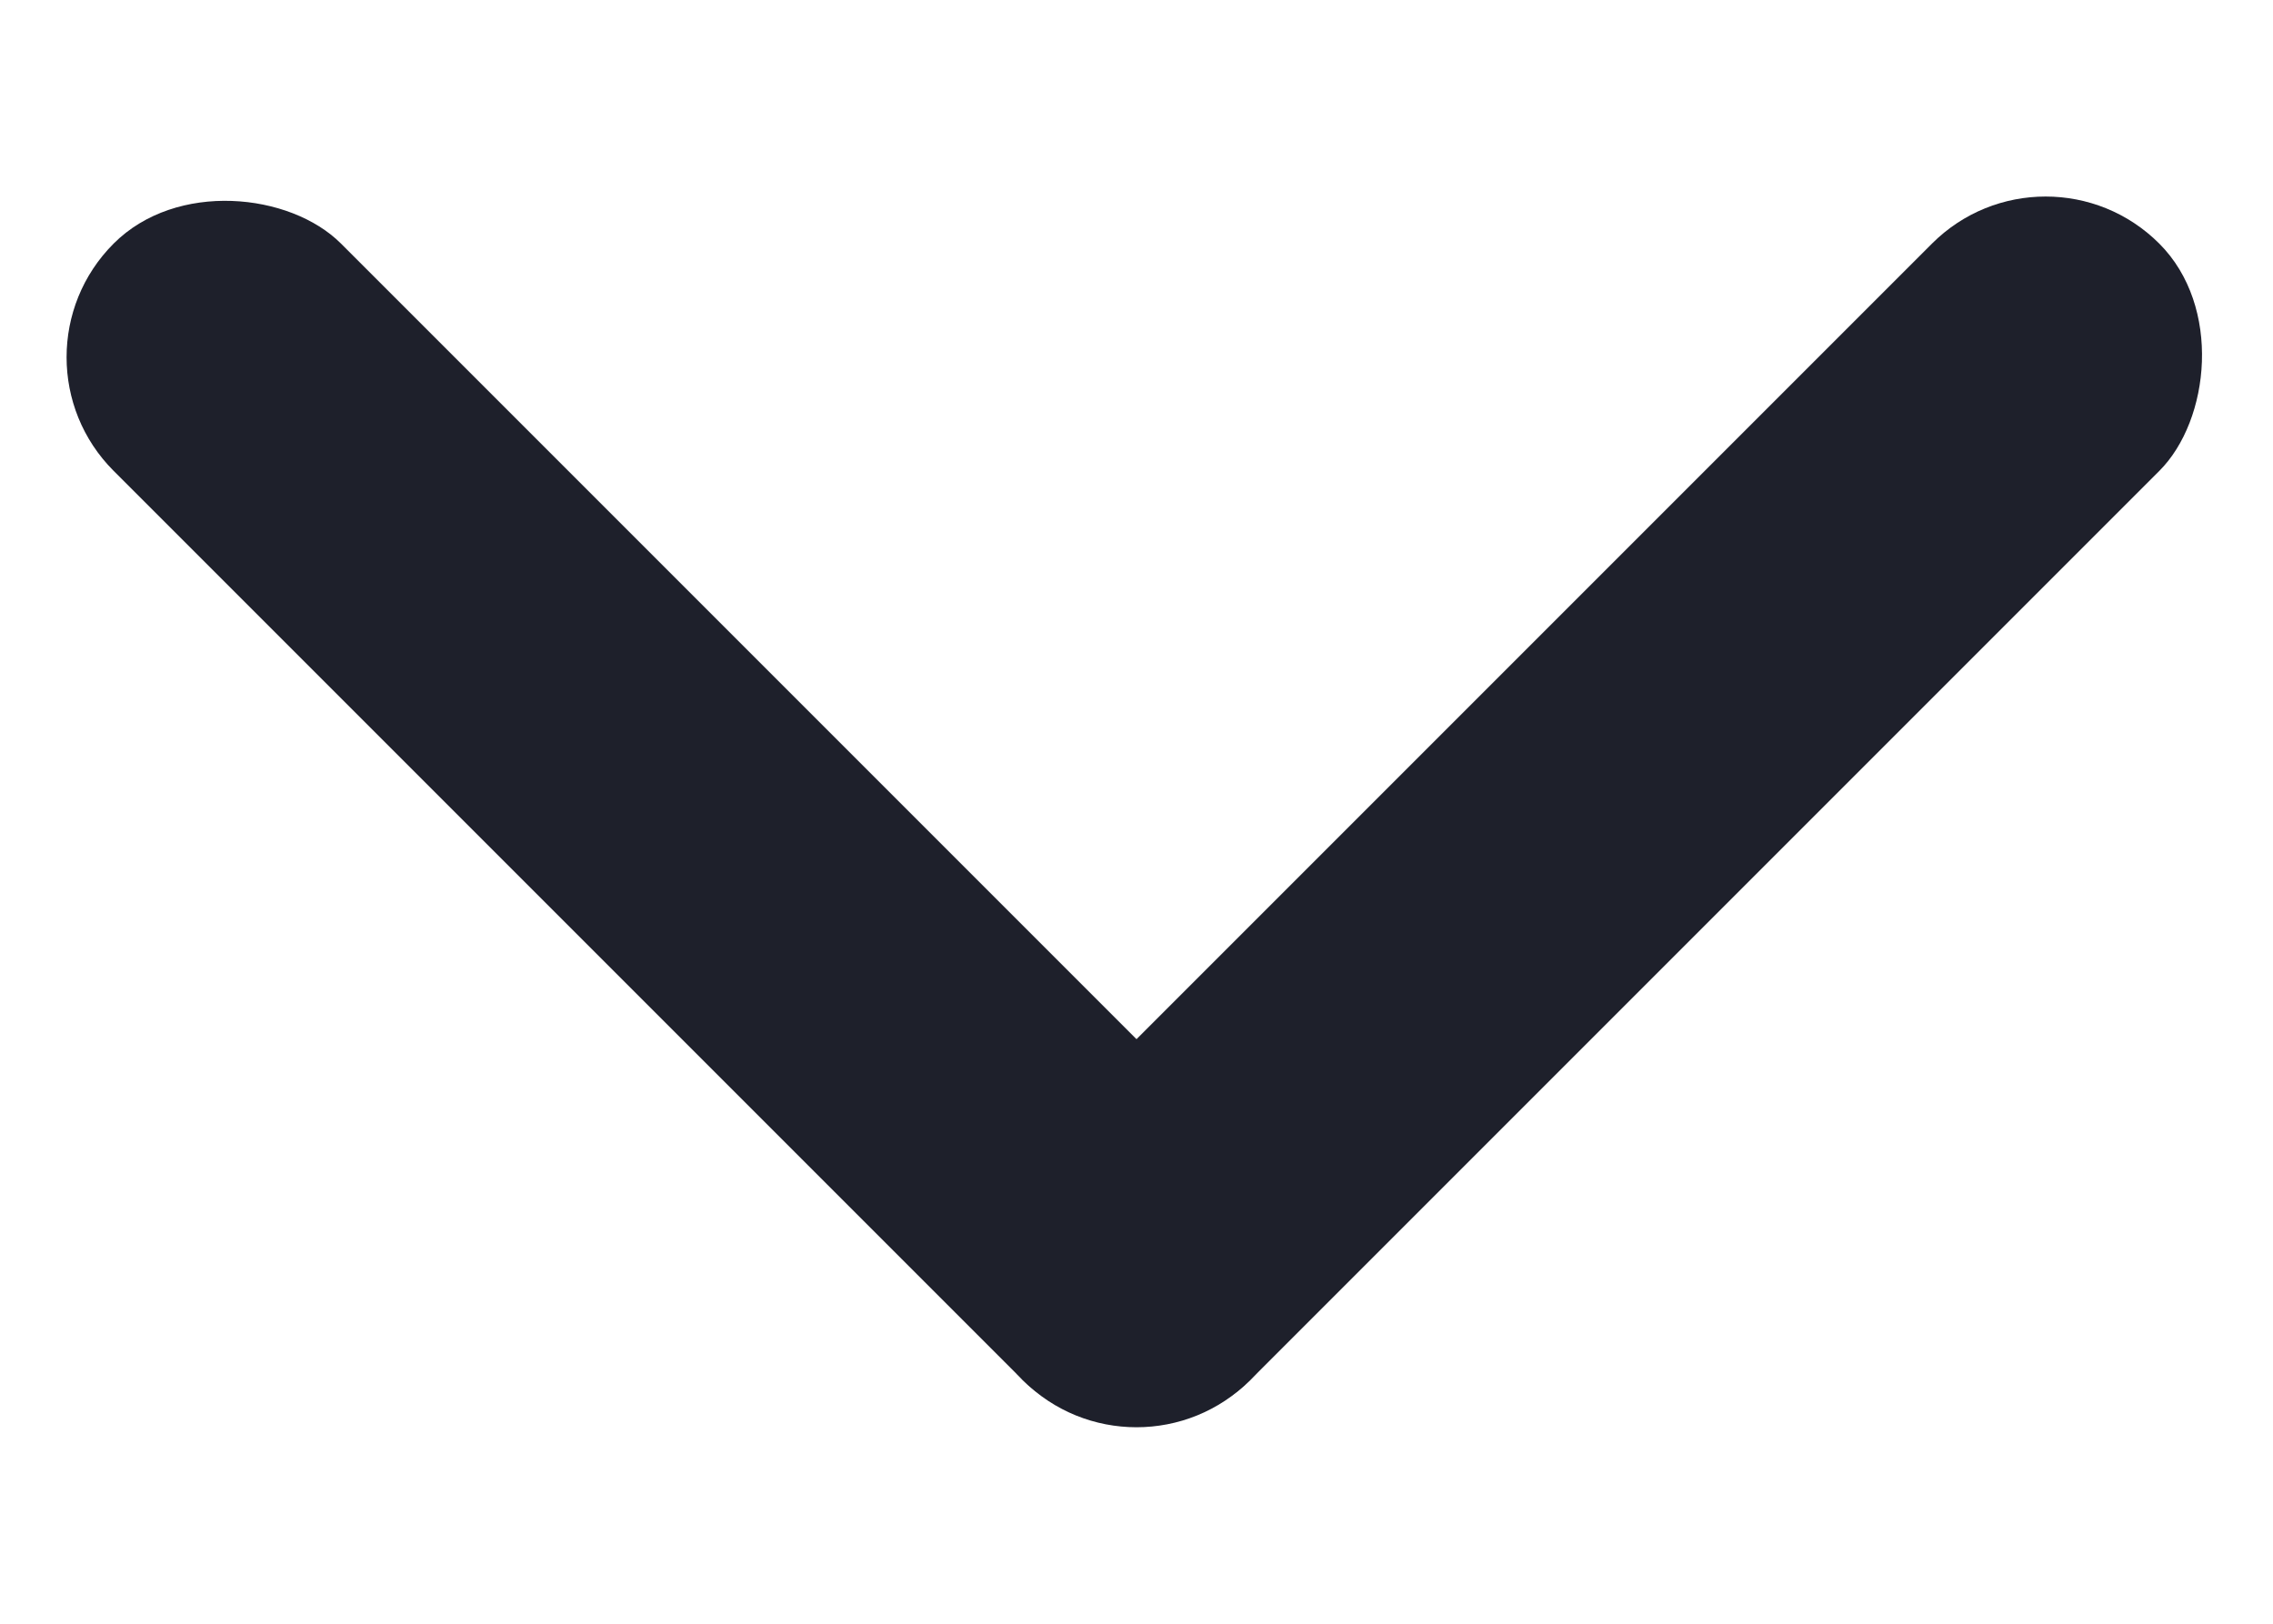<svg width="14" height="10" viewBox="0 0 14 10" fill="none" xmlns="http://www.w3.org/2000/svg">
<rect y="2.2" width="1.98" height="9.899" rx="0.99" transform="rotate(-45 0 2.2)" fill="#1E202B"/>
<rect x="7" y="9.2" width="1.98" height="9.899" rx="0.99" transform="rotate(-135 7 9.2)" fill="#1E202B"/>
</svg>
